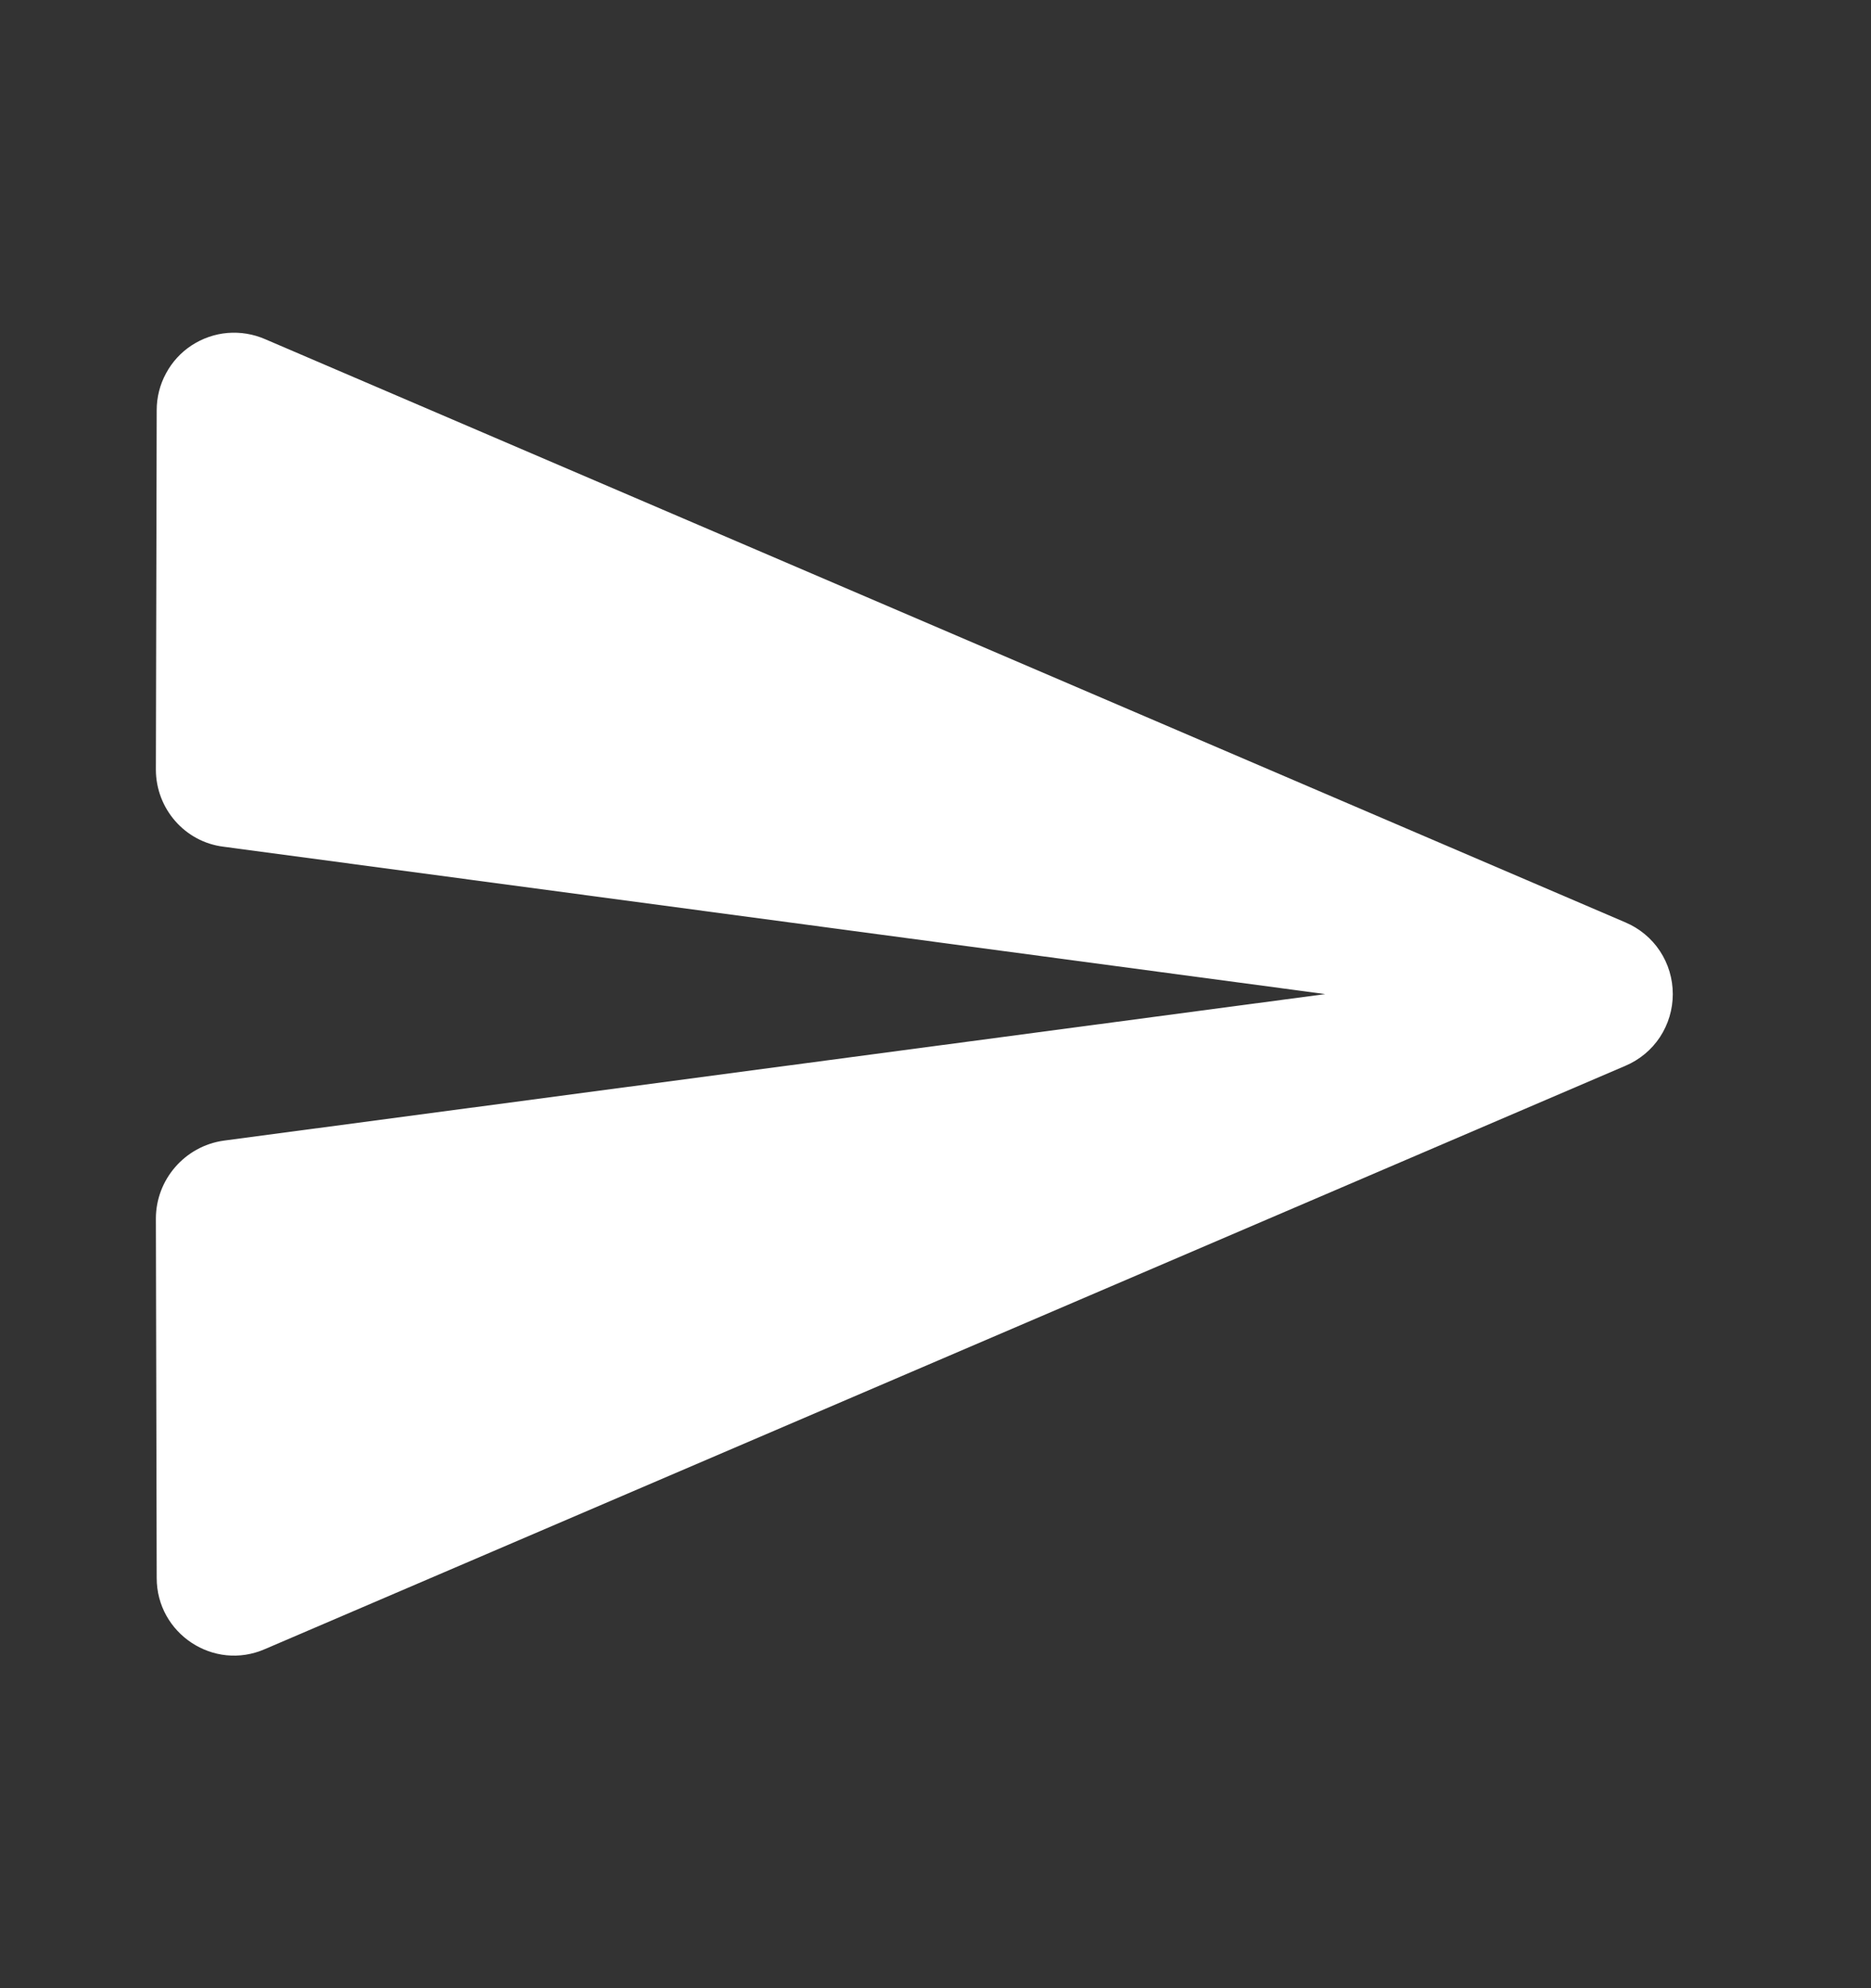 <svg width="16" height="17" viewBox="0 0 16 17" fill="none" xmlns="http://www.w3.org/2000/svg">
<rect x="0" y="0" width="16" height="17" fill="#333333" stroke="none"/>
<path d="M2.267 14.1L13.9 9.113C14.02 9.062 14.123 8.977 14.195 8.868C14.267 8.758 14.305 8.631 14.305 8.5C14.305 8.369 14.267 8.241 14.195 8.132C14.123 8.023 14.02 7.938 13.9 7.887L2.267 2.9C2.166 2.856 2.056 2.838 1.946 2.847C1.837 2.856 1.731 2.893 1.639 2.953C1.547 3.013 1.472 3.095 1.42 3.192C1.367 3.289 1.34 3.397 1.34 3.507L1.333 6.58C1.333 6.913 1.58 7.2 1.913 7.24L11.333 8.5L1.913 9.753C1.58 9.8 1.333 10.087 1.333 10.42L1.34 13.493C1.34 13.967 1.827 14.293 2.267 14.1Z" fill="white"/>
</svg>
